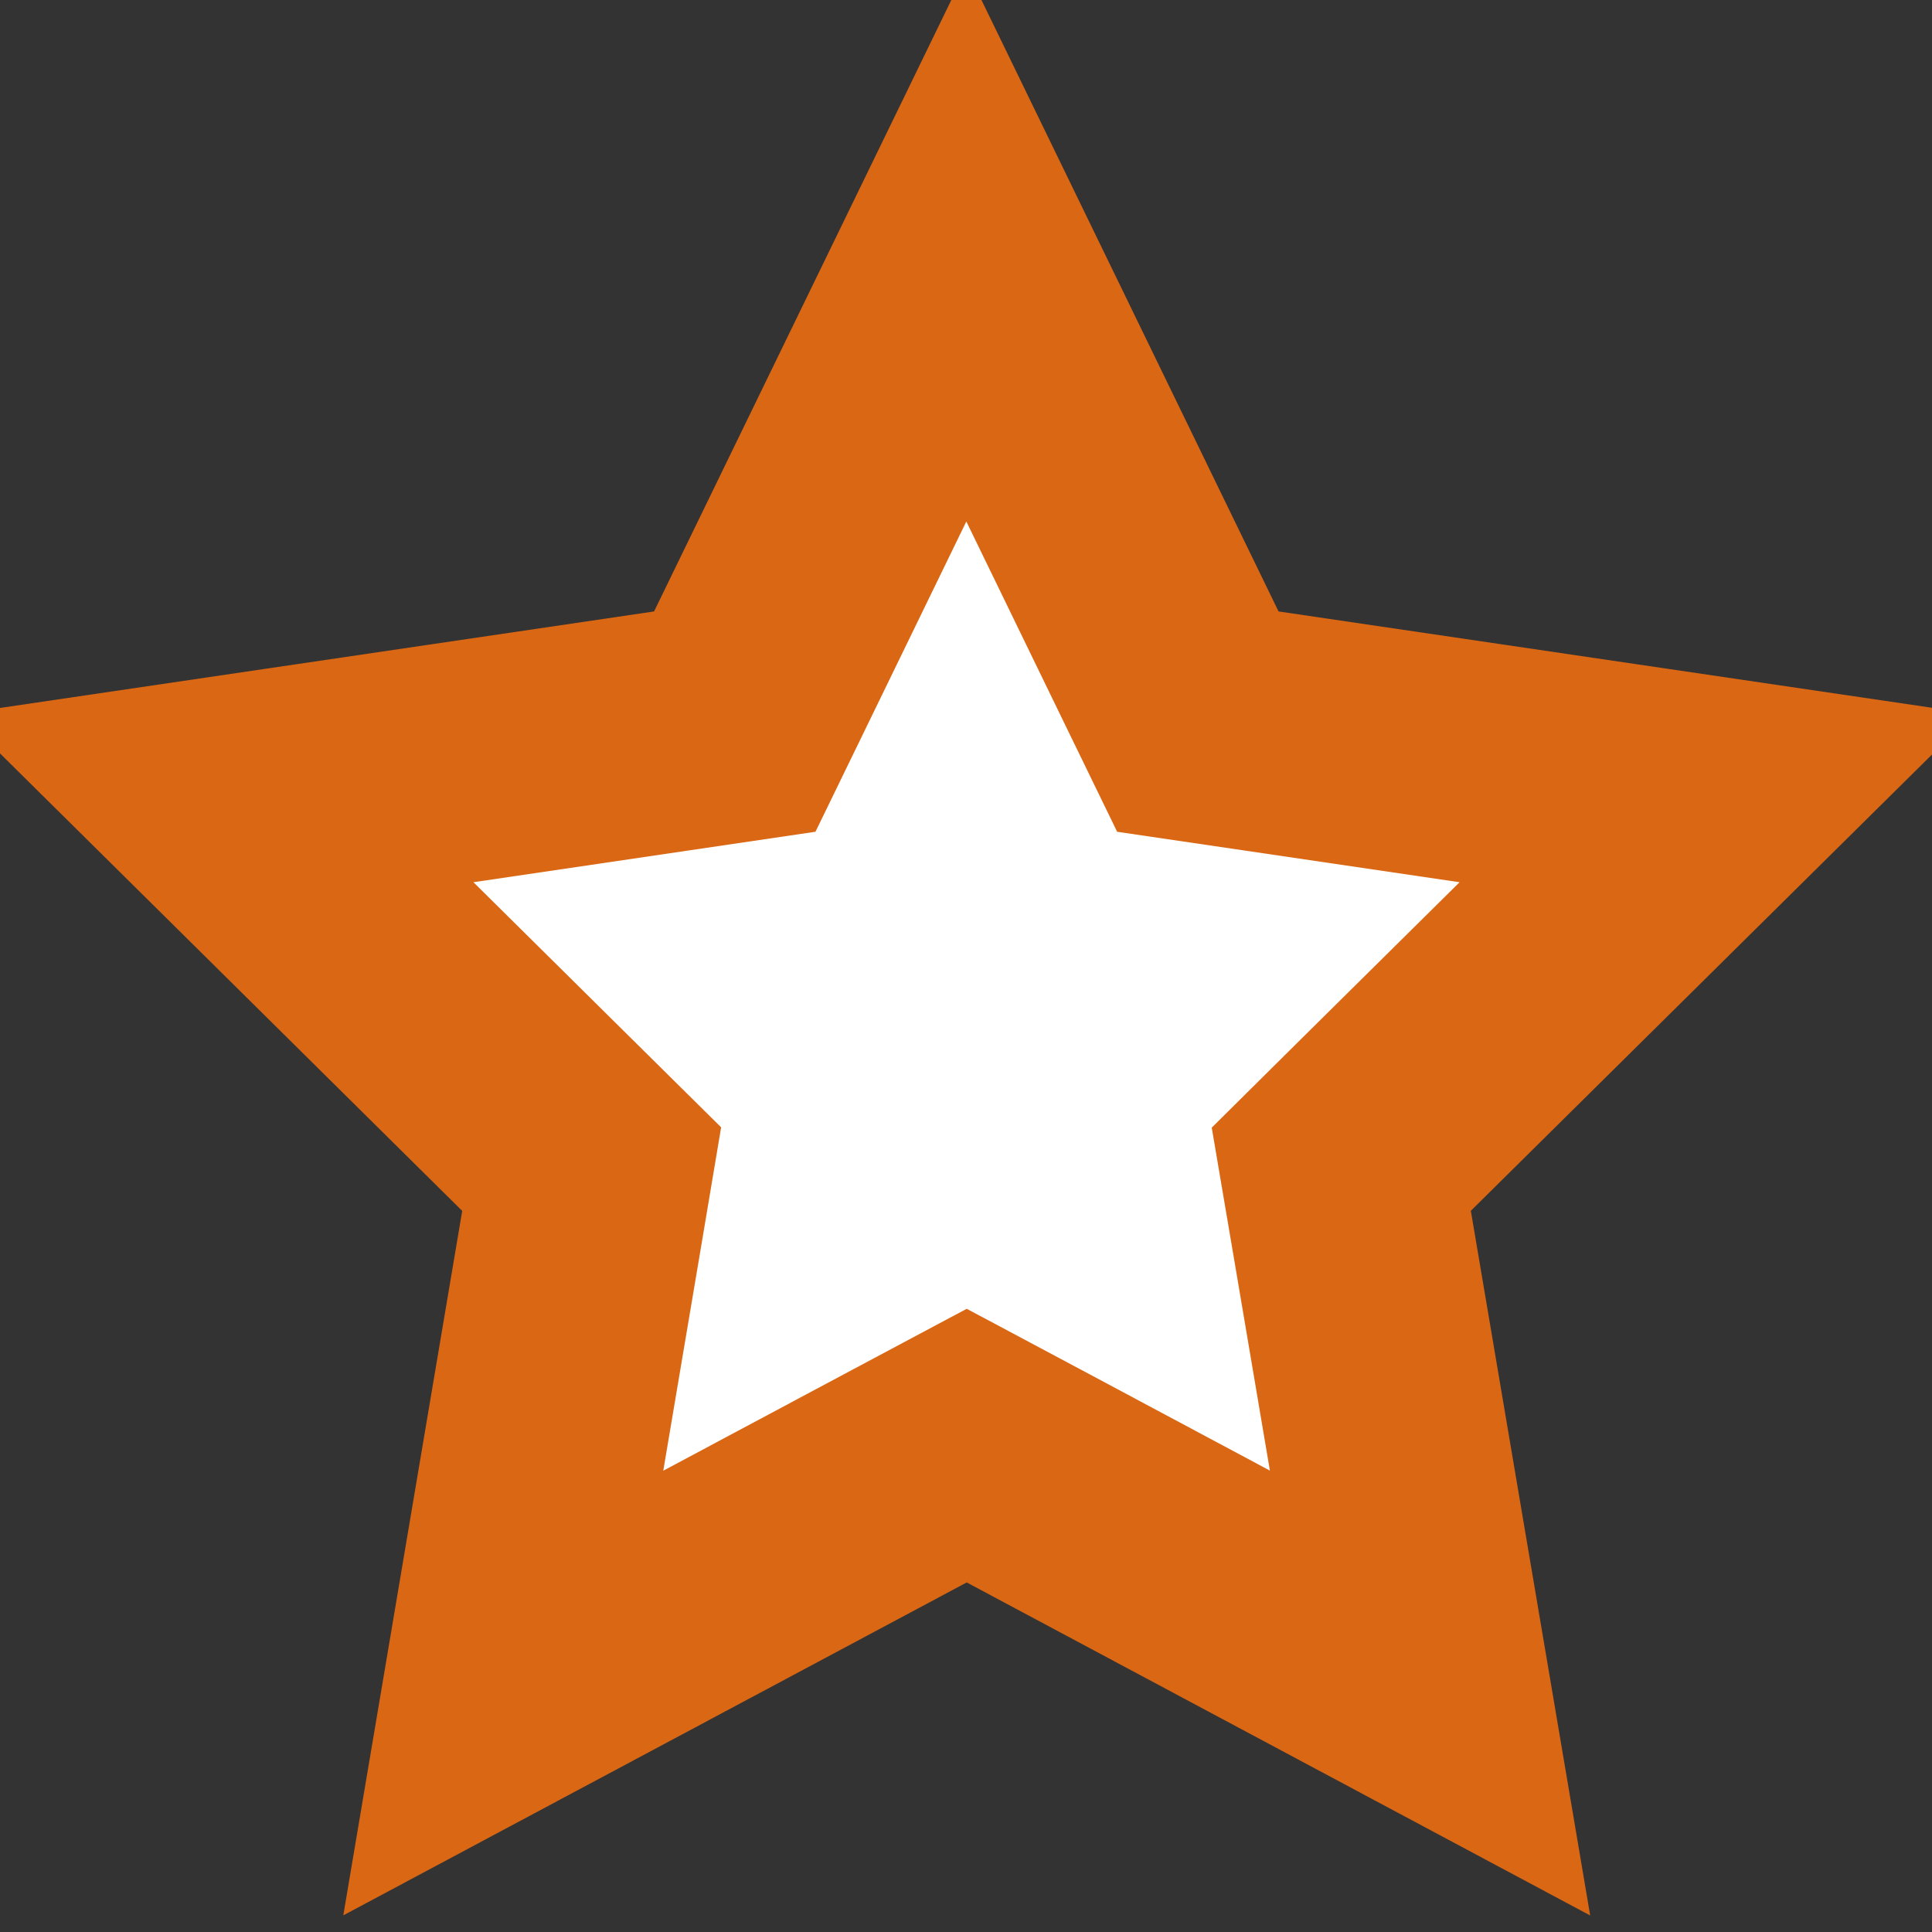 <svg width="16" height="16" viewBox="0 0 16 16" fill="none" xmlns="http://www.w3.org/2000/svg">
<rect x="0" y="0" width="16" height="16" fill="#333333" stroke="none"/>
<g clip-path="url(#clip0_536_491)">
<g clip-path="url(#clip1_536_491)">
<g clip-path="url(#clip2_536_491)">
<path d="M6.316 5.501L8.003 2.031L9.689 5.501L9.92 5.976L10.443 6.053L14.214 6.609L11.477 9.317L11.108 9.683L11.195 10.195L11.843 14.021L8.477 12.223L8.006 11.972L7.535 12.223L4.168 14.021L4.814 10.194L4.9 9.682L4.531 9.317L1.795 6.609L5.563 6.053L6.085 5.976L6.316 5.501Z" fill="white" stroke="#DA6714" stroke-width="2"/>
</g>
</g>
</g>
<defs>
<clipPath id="clip0_536_491">
<rect width="16" height="16" fill="white"/>
</clipPath>
<clipPath id="clip1_536_491">
<rect width="16" height="16" fill="white"/>
</clipPath>
<clipPath id="clip2_536_491">
<rect width="16" height="16" fill="white"/>
</clipPath>
</defs>
</svg>

